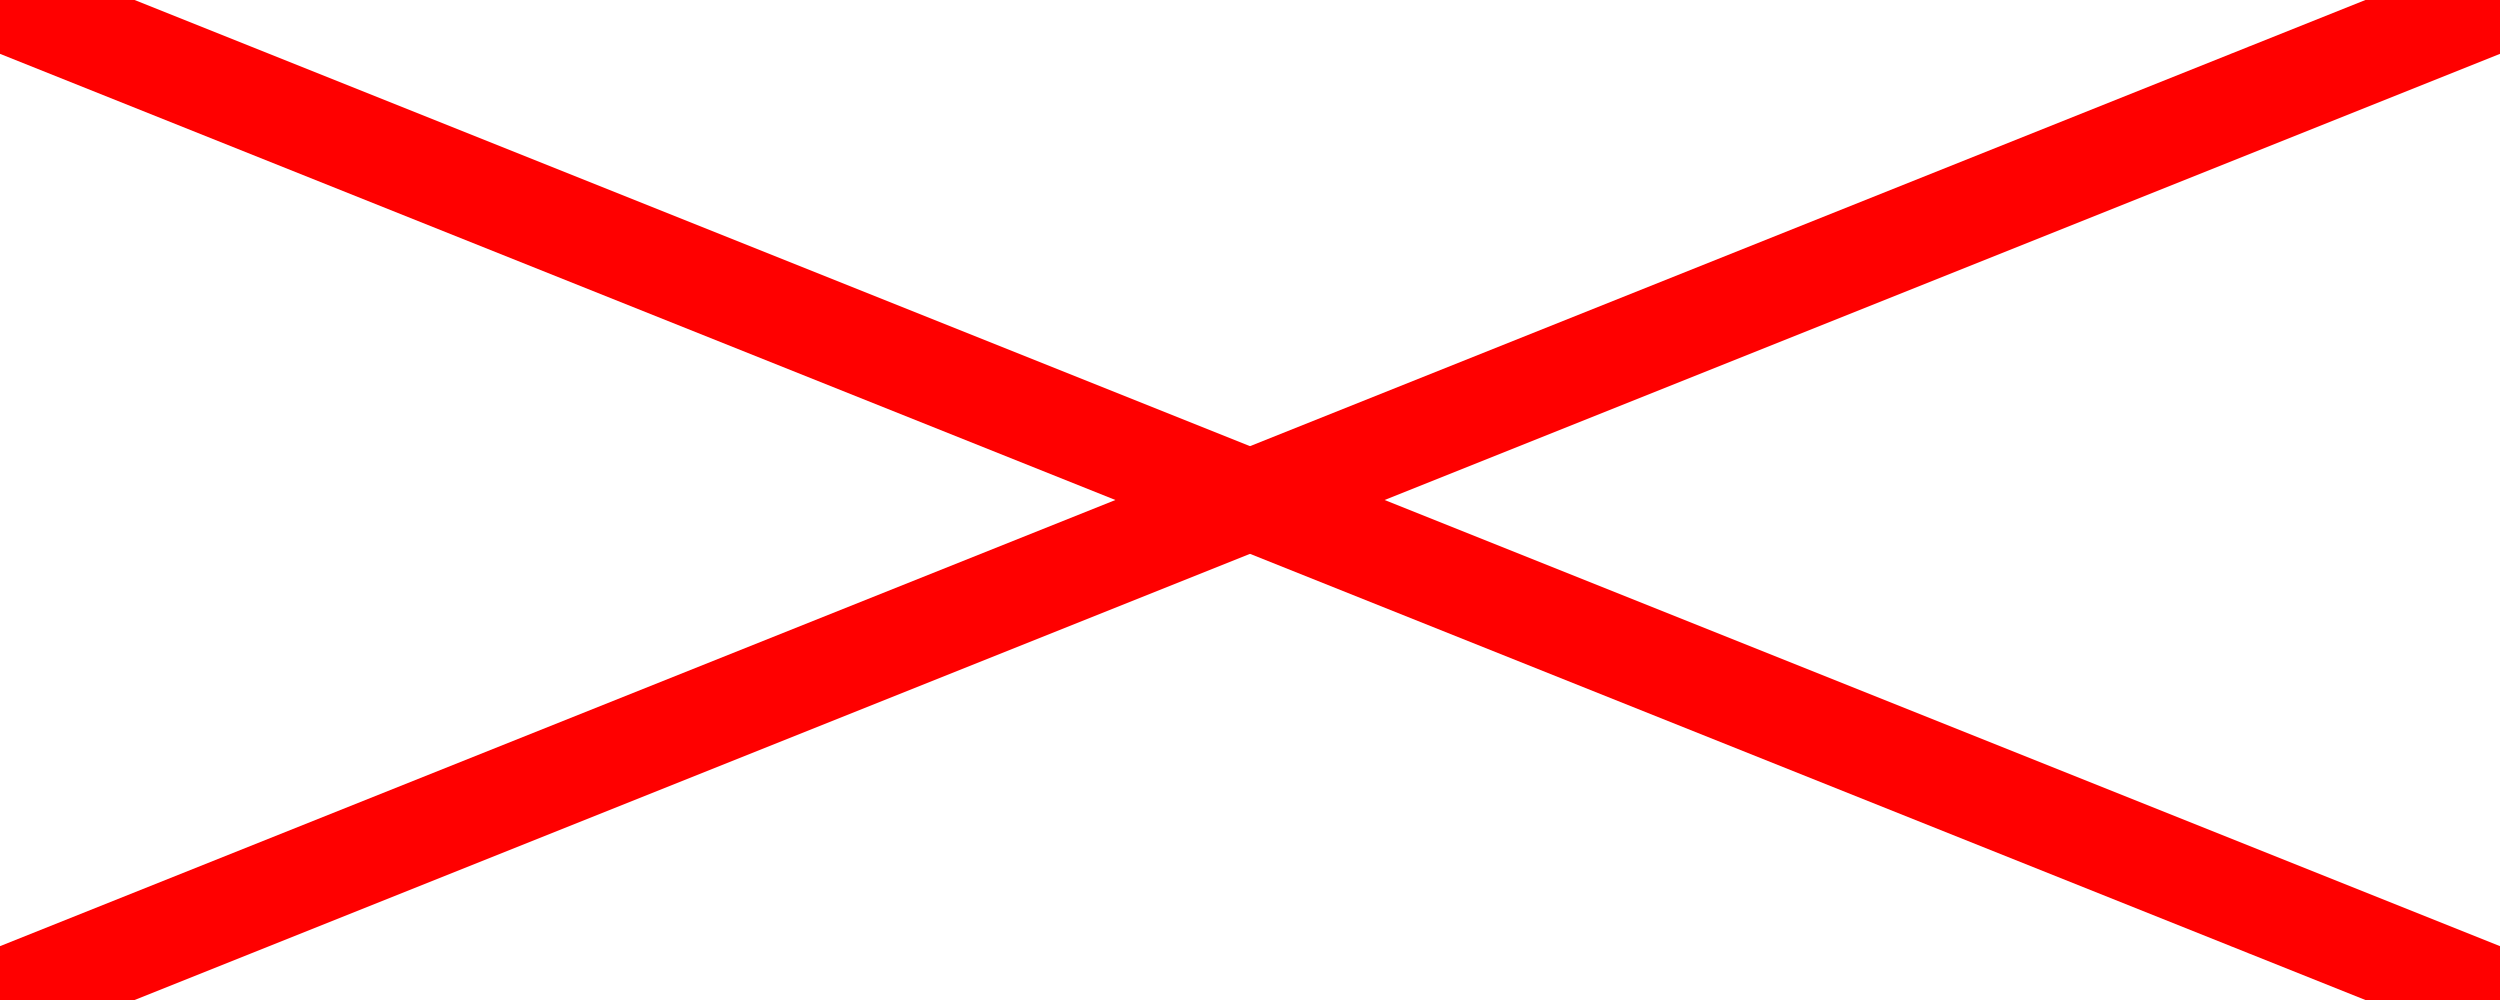 <svg width="50" height="20" xmlns="http://www.w3.org/2000/svg">
    <line x1="0" y1="0" x2="50" y2="20" stroke="red" stroke-width="2"/>
    <line x1="0" y1="20" x2="50" y2="0" stroke="red" stroke-width="2"/>
</svg>
